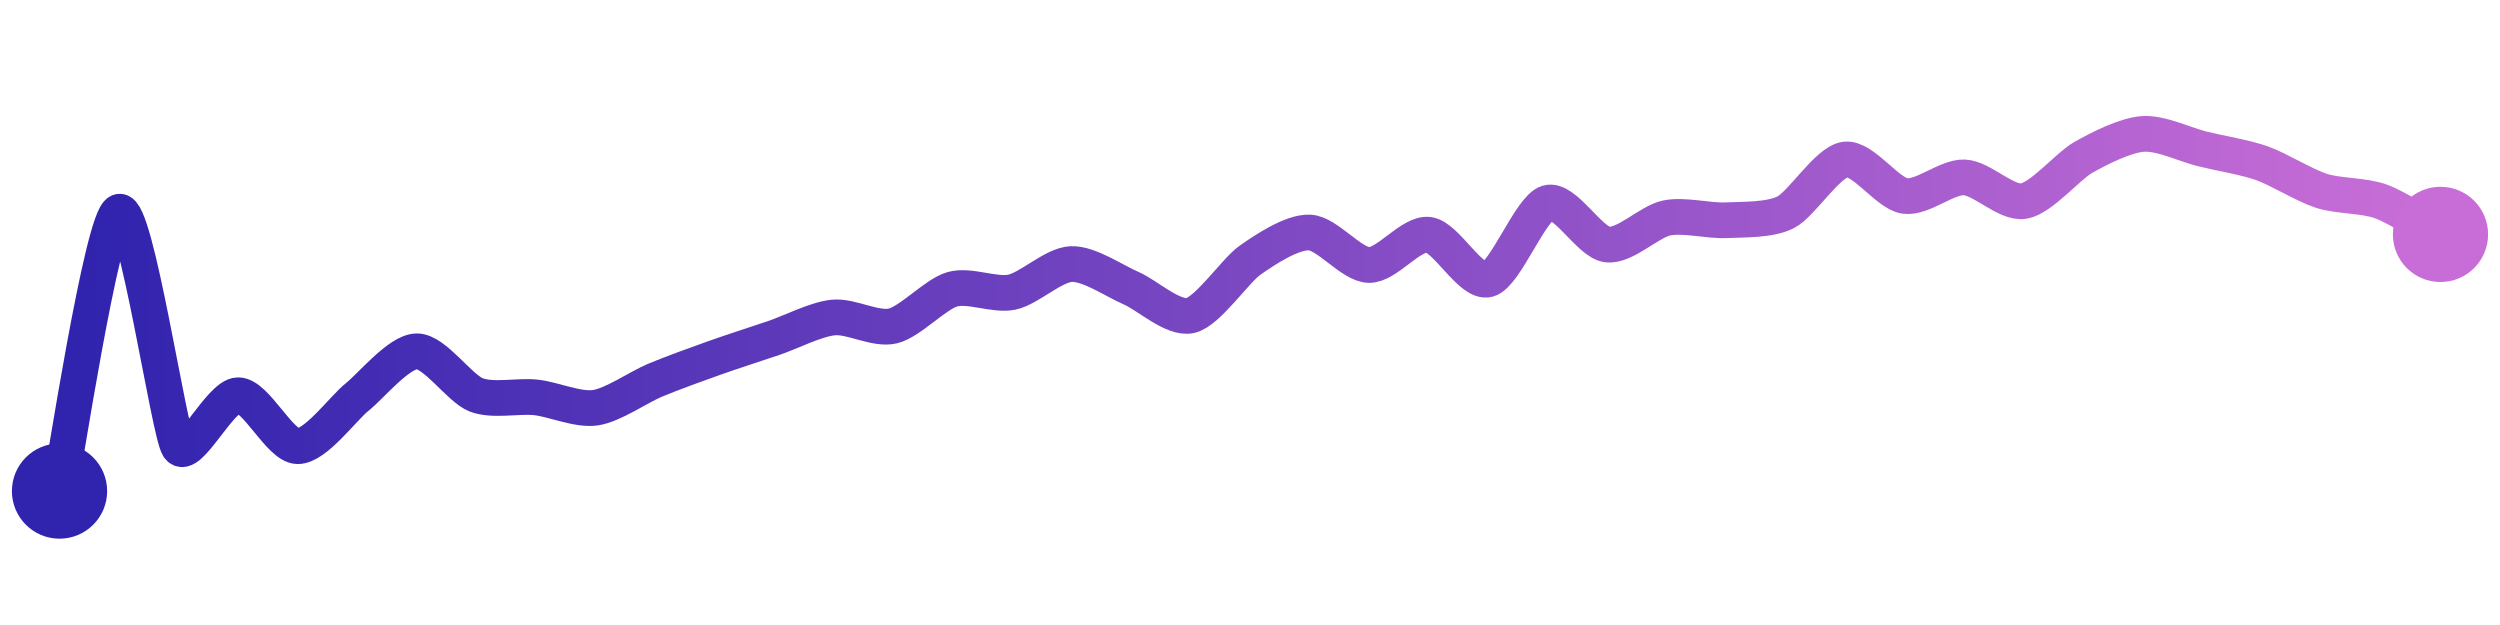 <svg width="200" height="50" viewBox="0 0 210 50" xmlns="http://www.w3.org/2000/svg">
    <defs>
        <linearGradient x1="0%" y1="0%" x2="100%" y2="0%" id="a">
            <stop stop-color="#3023AE" offset="0%"/>
            <stop stop-color="#C86DD7" offset="100%"/>
        </linearGradient>
    </defs>
    <path stroke="url(#a)"
          stroke-width="3"
          stroke-linejoin="round"
          stroke-linecap="round"
          d="M5 40 C 5.31 38.53, 8.59 17.06, 10 16.54 S 14.18 35.04, 15 36.3 S 18.5 31.96, 20 31.95 S 23.5 36.21, 25 36.23 S 28.83 33.03, 30 32.1 S 33.5 28.29, 35 28.26 S 38.6 31.38, 40 31.92 S 43.51 31.97, 45 32.13 S 48.52 33.21, 50 33 S 53.62 31.28, 55 30.7 S 58.59 29.32, 60 28.82 S 63.58 27.62, 65 27.14 S 68.51 25.57, 70 25.42 S 73.54 26.48, 75 26.13 S 78.56 23.46, 80 23.05 S 83.53 23.6, 85 23.29 S 88.5 20.98, 90 20.93 S 93.62 22.36, 95 22.95 S 98.54 25.59, 100 25.25 S 103.77 21.47, 105 20.61 S 108.5 18.22, 110 18.28 S 113.5 20.98, 115 21.01 S 118.51 18.29, 120 18.47 S 123.55 22.61, 125 22.22 S 128.56 16.21, 130 15.79 S 133.51 19.1, 135 19.29 S 138.53 17.36, 140 17.06 S 143.5 17.32, 145 17.25 S 148.66 17.26, 150 16.58 S 153.51 12.35, 155 12.15 S 158.52 14.99, 160 15.21 S 163.5 13.59, 165 13.65 S 168.52 15.89, 170 15.64 S 173.69 12.71, 175 11.97 S 178.5 10.11, 180 10 S 183.54 10.9, 185 11.26 S 188.59 11.96, 190 12.46 S 193.57 14.32, 195 14.78 S 198.59 15.15, 200 15.67 S 203.69 17.71, 205 18.44"
          fill="none"/>
    <circle r="4" cx="5" cy="40" fill="#3023AE"/>
    <circle r="4" cx="205" cy="18.44" fill="#C86DD7"/>      
</svg>